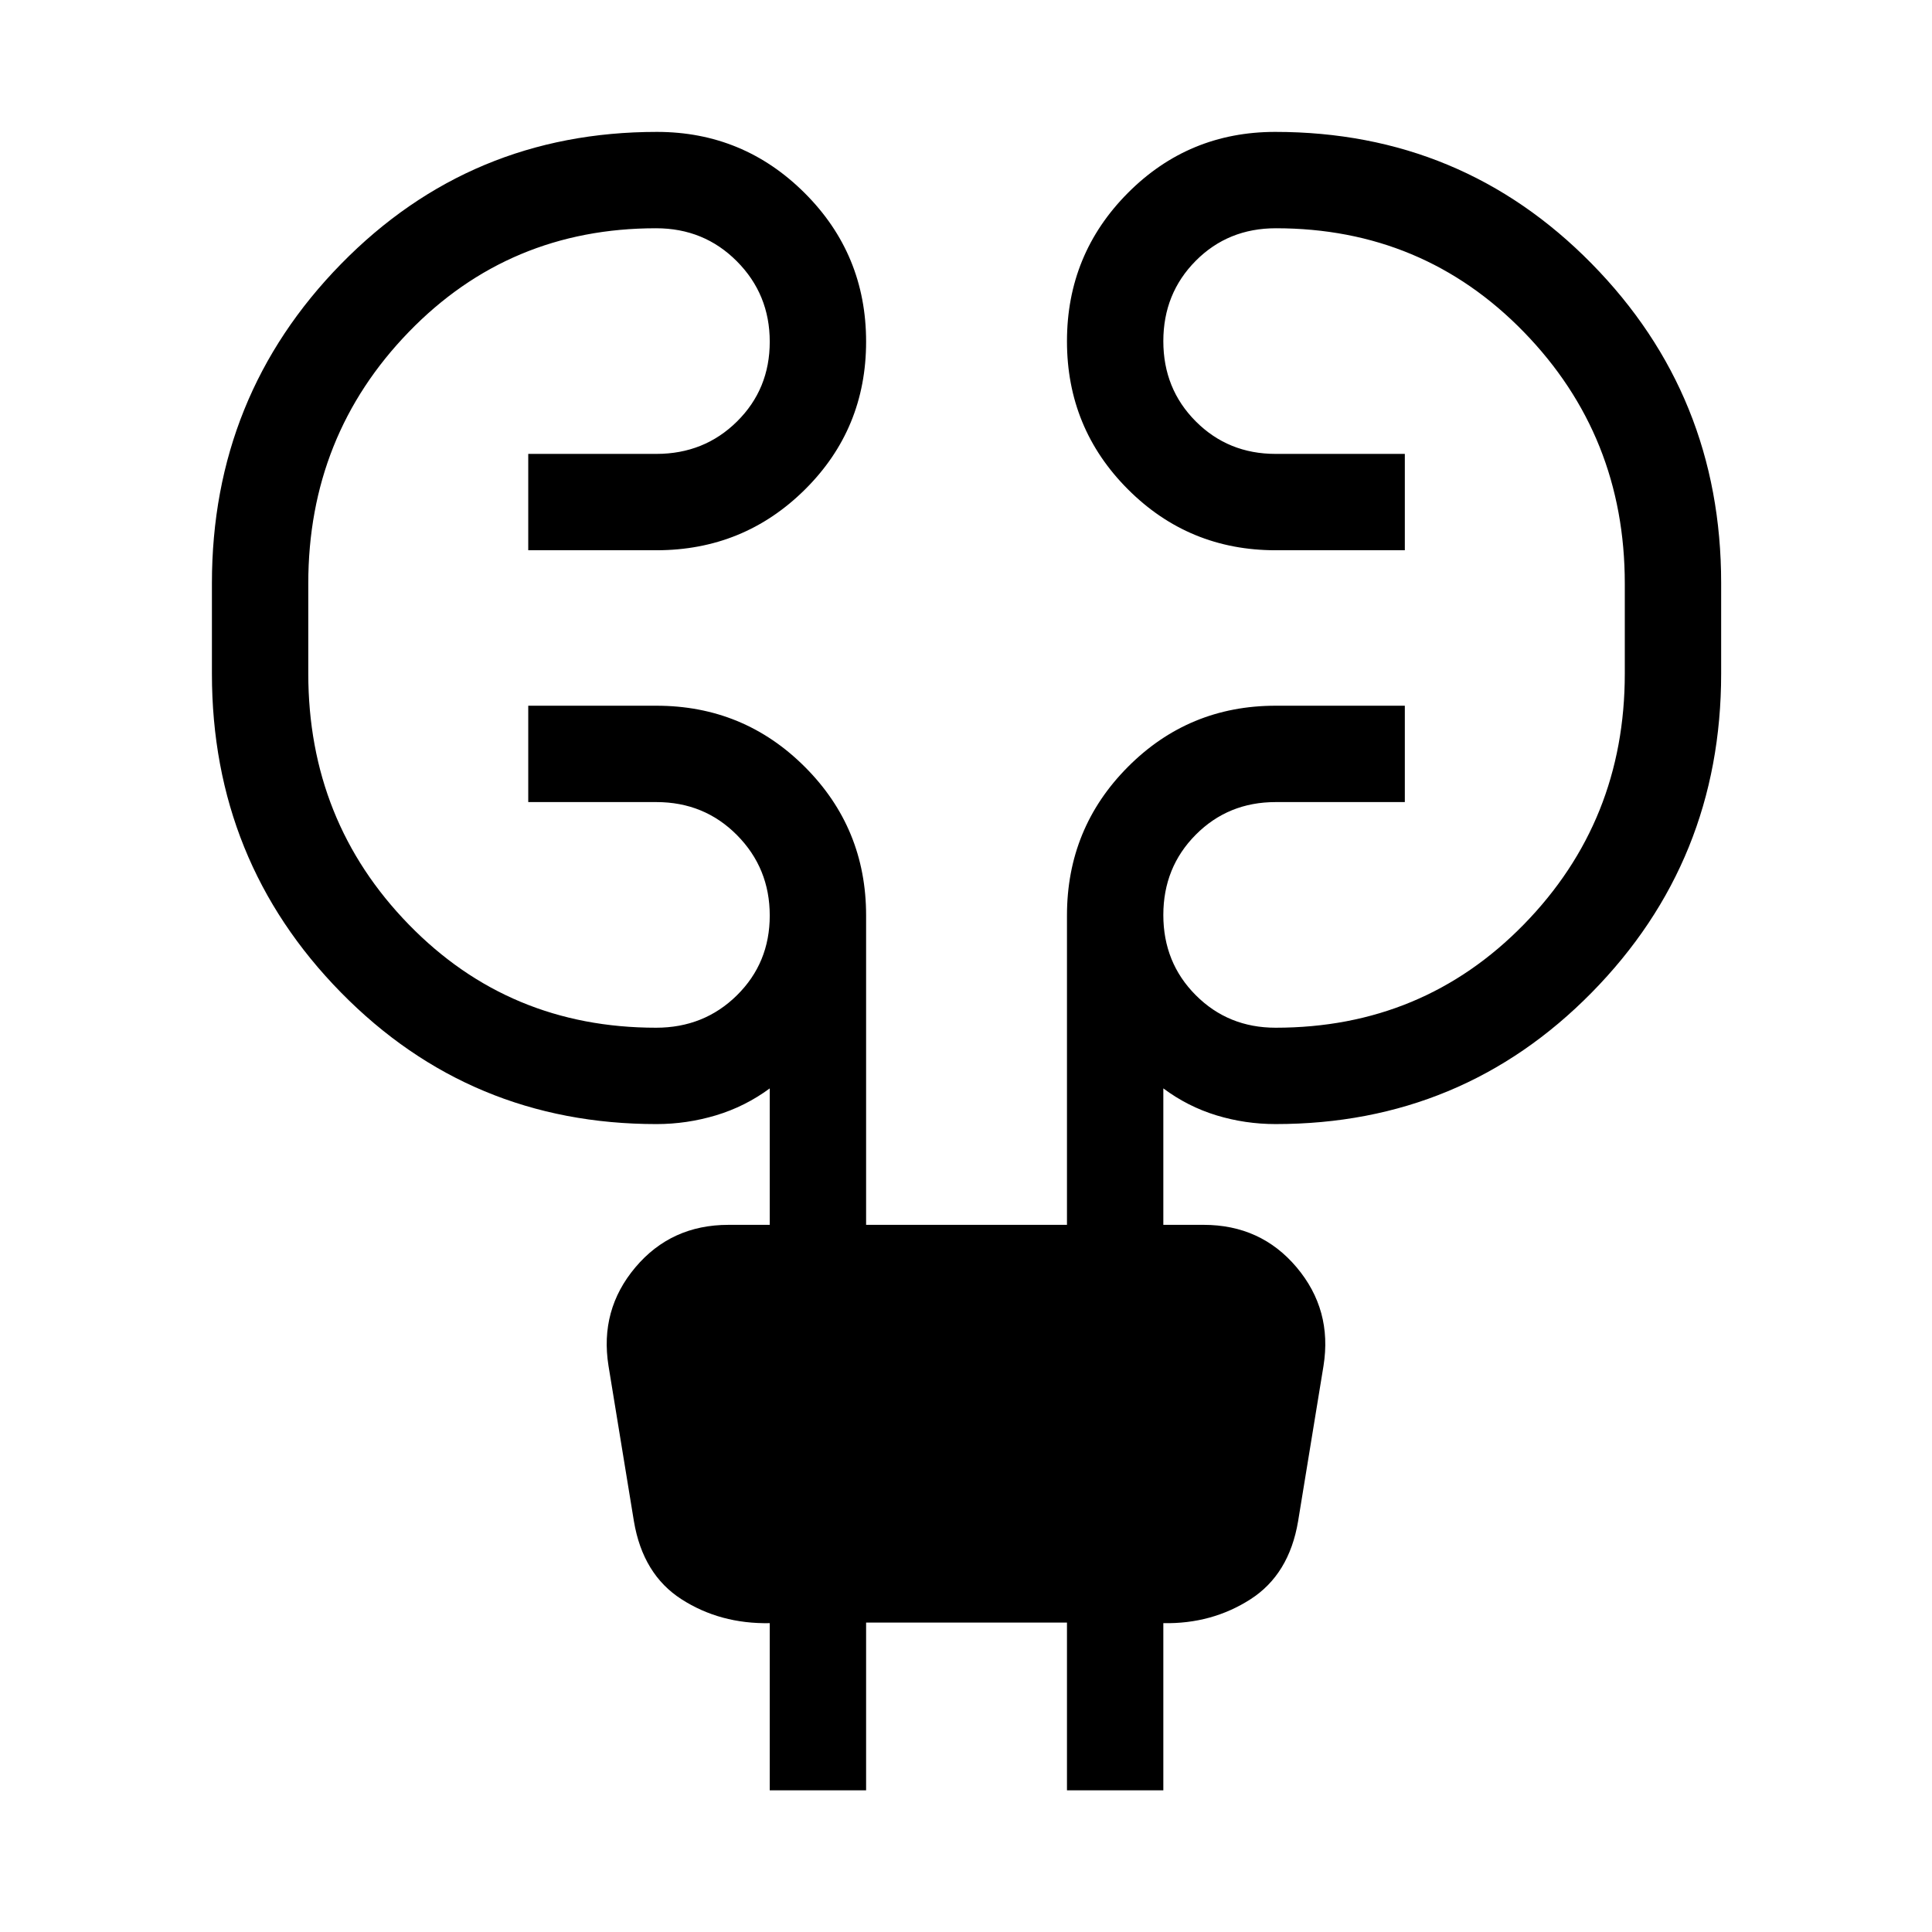 <svg xmlns="http://www.w3.org/2000/svg" height="40" viewBox="0 -960 960 960" width="40"><path d="M382.48-70.39v-83.07q-24.62.46-43.83-11.87-19.21-12.33-23.66-38.74l-12.63-77.24q-4.45-27.83 13.35-48.95 17.8-21.12 46.25-21.12h20.52v-67.8q-12.26 9.04-26.75 13.39-14.49 4.34-29.5 4.34-92.6 0-156.77-65.35-64.16-65.34-64.16-158.44v-44.96q0-93.09 64.21-158.68 64.22-65.58 156.9-65.58 42.99 0 73.47 30.42 30.48 30.42 30.48 73.8 0 43.38-30.42 73.52-30.41 30.14-73.79 30.14h-63.67v-47.88h63.67q23.79 0 40.06-16.1 16.27-16.1 16.27-39.64 0-23.53-16.32-39.95-16.32-16.43-40.17-16.43-72.96 0-122.88 51.54-49.93 51.55-49.93 124.94v44.8q0 73.39 49.93 124.68 49.92 51.29 122.88 51.29 23.85 0 40.17-16.1t16.32-39.64q0-23.53-16.27-39.96-16.27-16.42-40.06-16.42h-63.67v-47.88h63.67q43.38 0 73.79 30.41 30.42 30.42 30.42 73.79v153.75h99.81v-153.75q0-43.37 30.26-73.79 30.26-30.41 73.42-30.41h64.2v47.88h-64.2q-23.56 0-39.68 16.21t-16.12 39.9q0 23.69 16.12 39.85t39.68 16.16q73.2 0 123.35-51.33 50.15-51.33 50.15-124.56v-44.81q0-73.42-50.15-124.99-50.15-51.56-123.23-51.56-23.78 0-39.85 16.21t-16.07 39.9q0 23.69 16.12 39.85t39.68 16.16h64.2v47.88h-64.2q-43.16 0-73.42-30.31-30.26-30.31-30.26-73.54 0-43.22 30.2-73.63 30.21-30.4 73.28-30.4 92.86 0 157.22 65.45t64.36 158.7v45.02q0 93.11-64.31 158.48-64.3 65.36-157.11 65.36-15.12 0-29.37-4.34-14.25-4.35-26.39-13.39v67.8h19.99q28.45 0 46.25 21.12t13.35 48.95l-12.63 77.24q-4.45 26.41-23.66 38.74-19.21 12.33-43.3 11.87v83.07h-47.88v-83.37h-99.81v83.37h-47.88Z"/></svg>